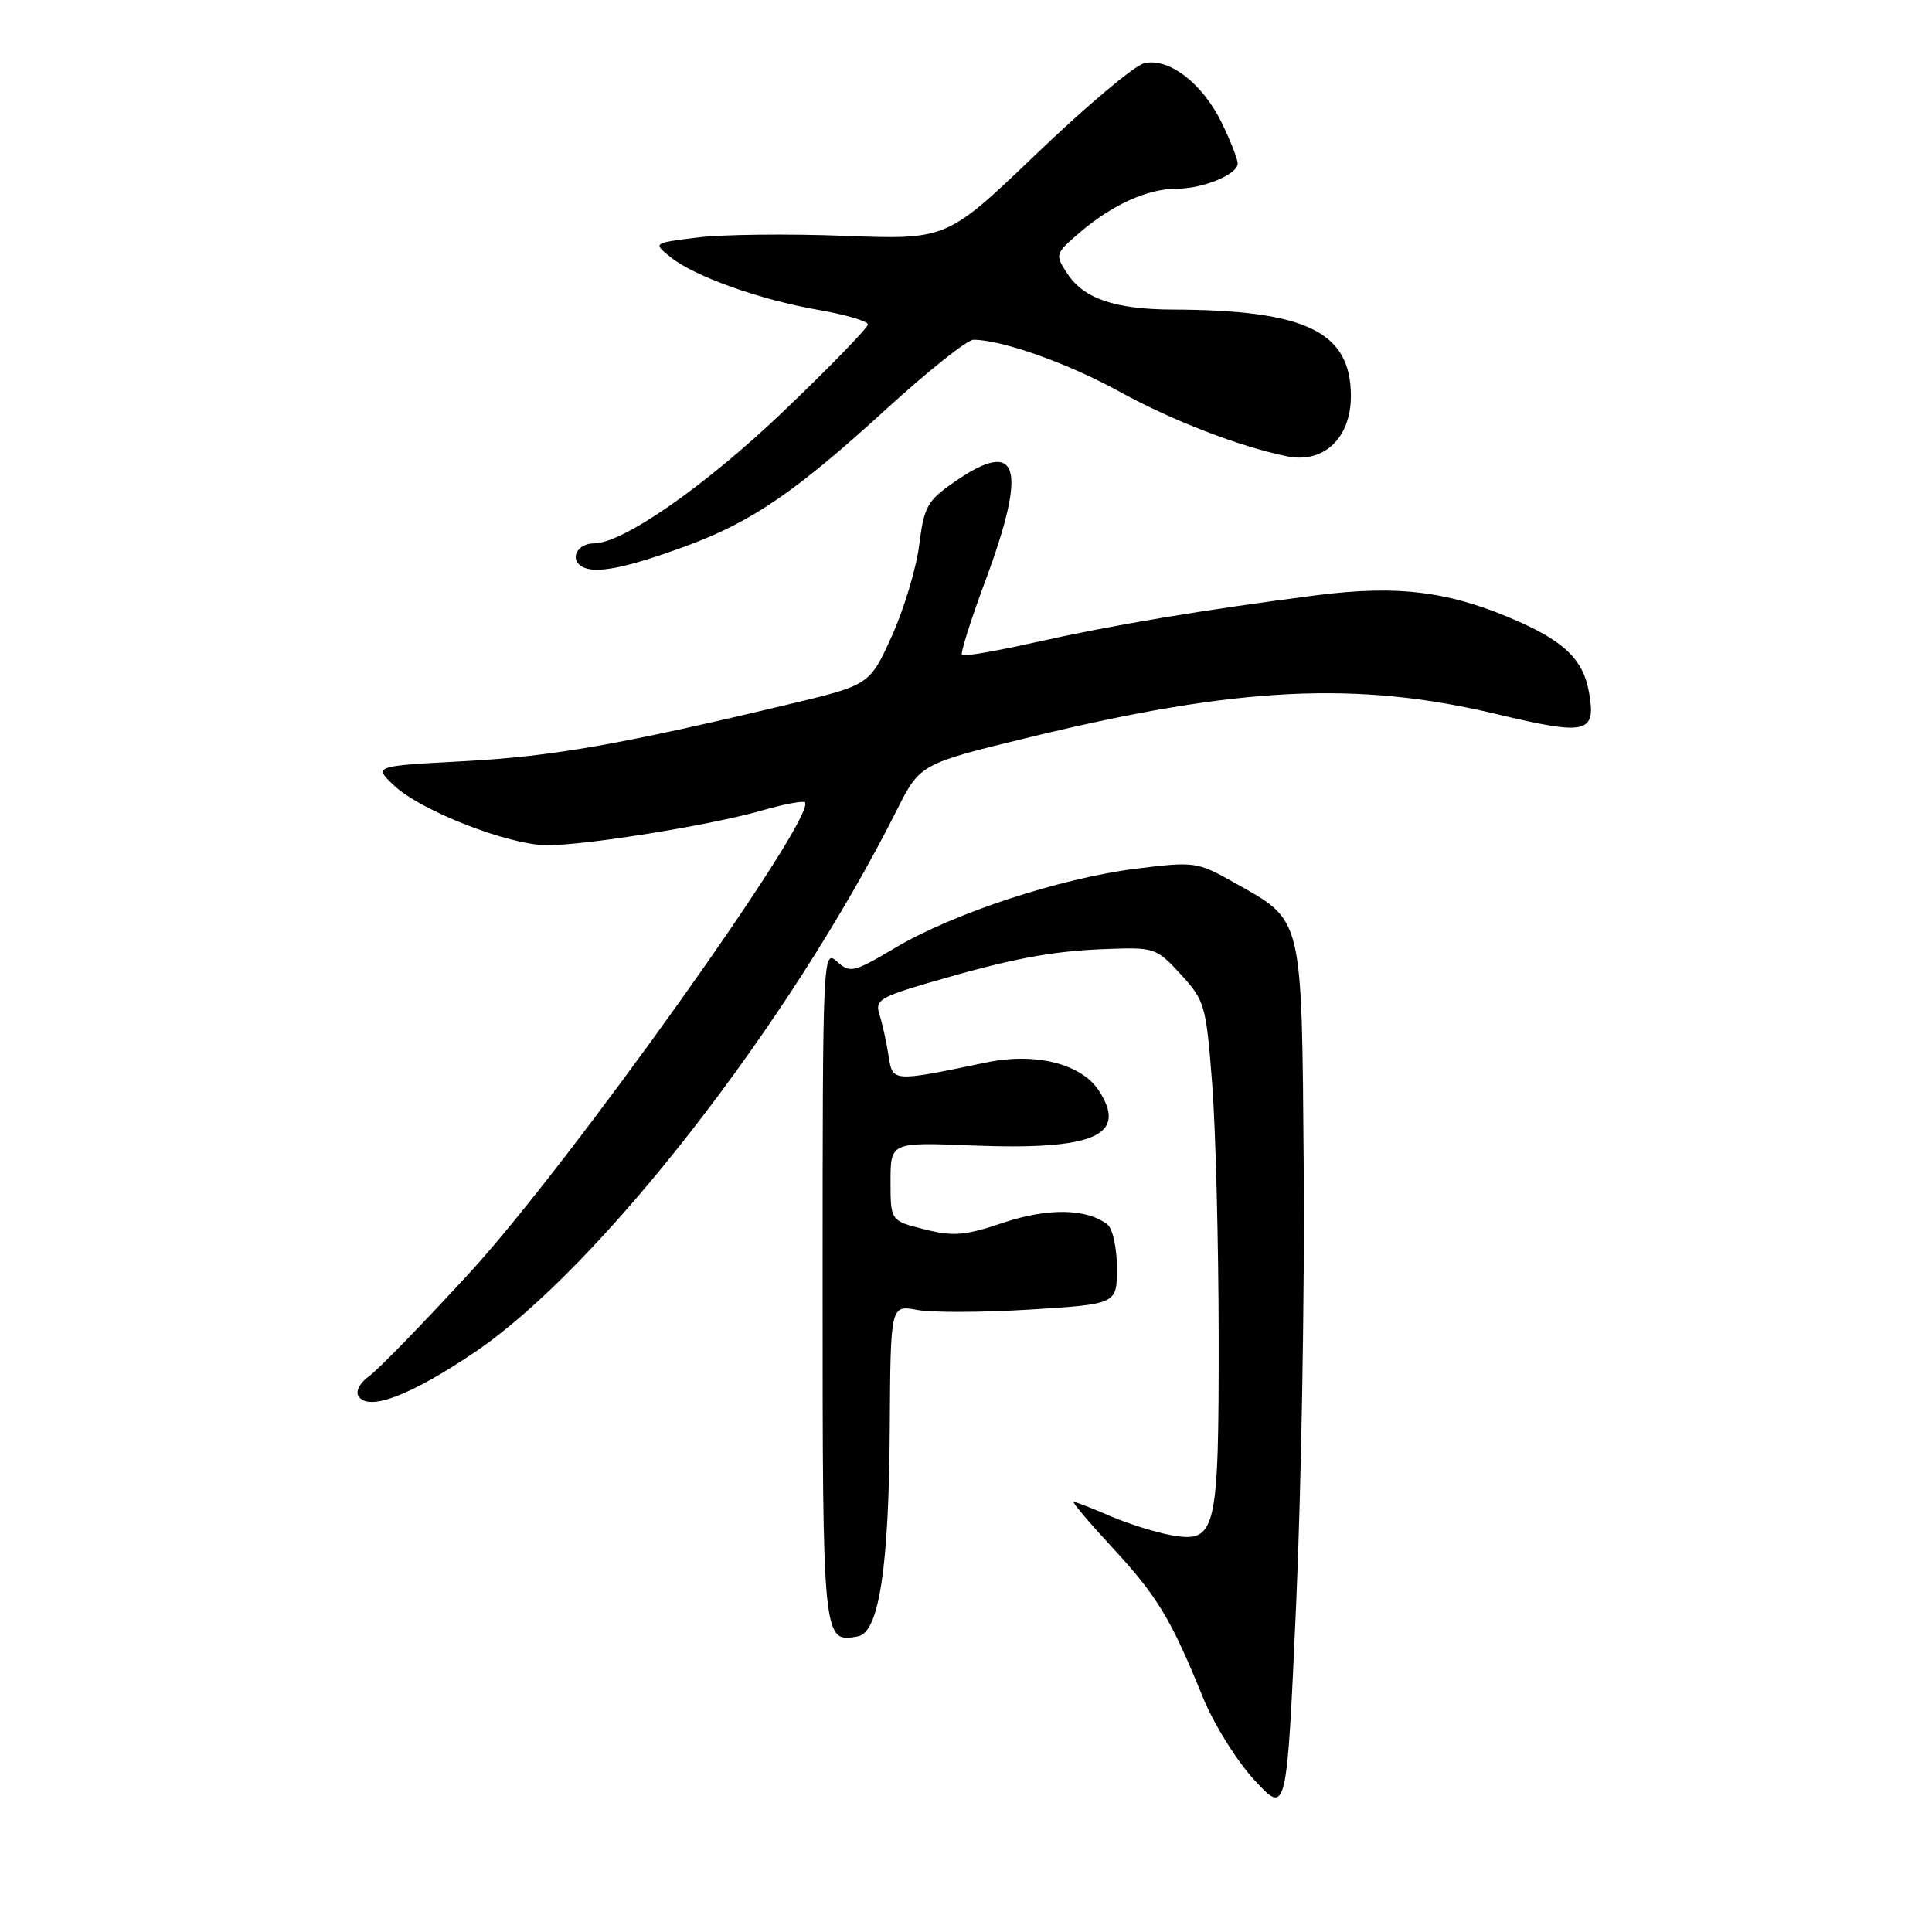 <?xml version="1.0" encoding="UTF-8" standalone="no"?>
<!DOCTYPE svg PUBLIC "-//W3C//DTD SVG 1.1//EN" "http://www.w3.org/Graphics/SVG/1.1/DTD/svg11.dtd" >
<svg xmlns="http://www.w3.org/2000/svg" xmlns:xlink="http://www.w3.org/1999/xlink" version="1.1" viewBox="0 0 256 256">
 <g >
 <path fill="currentColor"
d=" M 172.75 154.82 C 172.47 120.96 172.75 122.13 163.47 116.91 C 158.63 114.19 158.28 114.14 150.50 115.11 C 140.51 116.36 126.33 121.01 118.62 125.59 C 113.05 128.89 112.64 128.98 110.87 127.38 C 109.05 125.73 109.00 126.80 109.00 170.22 C 109.00 217.62 109.01 217.71 113.70 216.82 C 116.48 216.30 117.79 207.67 117.90 189.20 C 118.00 172.91 118.00 172.91 121.53 173.57 C 123.48 173.94 130.23 173.91 136.53 173.52 C 148.00 172.80 148.00 172.80 148.00 168.02 C 148.00 165.39 147.44 162.80 146.75 162.26 C 144.02 160.12 138.85 160.03 132.93 162.02 C 127.86 163.73 126.33 163.86 122.49 162.89 C 118.00 161.76 118.00 161.76 118.00 156.56 C 118.00 151.35 118.00 151.35 128.75 151.78 C 144.98 152.43 149.51 150.47 145.59 144.49 C 143.26 140.95 137.22 139.43 130.75 140.77 C 118.06 143.40 118.28 143.41 117.72 139.77 C 117.44 137.97 116.90 135.56 116.53 134.42 C 115.92 132.54 116.59 132.12 123.18 130.19 C 134.08 127.01 139.28 126.02 146.57 125.75 C 152.98 125.51 153.23 125.59 156.47 129.12 C 159.65 132.59 159.82 133.20 160.62 143.62 C 161.08 149.60 161.46 164.62 161.48 177.00 C 161.50 203.08 161.17 204.47 155.20 203.42 C 153.16 203.06 149.53 201.92 147.12 200.89 C 144.72 199.85 142.53 199.00 142.27 199.00 C 142.00 199.00 144.32 201.74 147.41 205.08 C 153.33 211.48 155.15 214.48 159.38 224.88 C 160.81 228.42 163.87 233.33 166.23 235.88 C 170.50 240.50 170.50 240.50 171.75 212.50 C 172.43 197.10 172.88 171.14 172.75 154.82 Z  M 62.90 179.18 C 79.42 168.02 104.53 135.77 118.83 107.35 C 121.92 101.21 121.92 101.21 136.71 97.62 C 164.07 90.98 179.88 90.21 198.30 94.62 C 210.38 97.50 211.55 97.21 210.52 91.57 C 209.77 87.50 207.36 85.10 201.36 82.42 C 192.26 78.36 185.41 77.46 174.31 78.89 C 159.33 80.82 147.45 82.81 137.18 85.11 C 132.06 86.26 127.68 87.02 127.46 86.79 C 127.24 86.57 128.62 82.19 130.53 77.06 C 136.20 61.81 135.02 57.94 126.50 63.83 C 122.87 66.34 122.44 67.11 121.80 72.22 C 121.41 75.31 119.77 80.75 118.16 84.31 C 115.23 90.77 115.23 90.77 104.36 93.36 C 82.09 98.68 73.19 100.23 61.50 100.86 C 49.50 101.50 49.50 101.50 52.21 104.08 C 55.73 107.43 67.46 112.00 72.52 112.00 C 77.77 111.99 94.12 109.35 100.86 107.42 C 103.80 106.57 106.41 106.08 106.65 106.31 C 108.38 108.05 75.45 154.27 62.23 168.65 C 56.04 175.39 50.03 181.57 48.88 182.37 C 47.72 183.19 47.10 184.35 47.49 184.98 C 48.77 187.06 54.32 184.97 62.90 179.18 Z  M 91.00 72.32 C 99.65 69.13 105.51 65.11 117.50 54.15 C 123.00 49.13 128.18 45.01 129.00 45.02 C 132.75 45.03 141.49 48.13 148.18 51.81 C 155.29 55.73 164.31 59.21 170.57 60.47 C 175.42 61.44 179.00 58.05 179.00 52.48 C 179.00 43.96 173.07 41.08 155.40 41.02 C 147.76 40.99 143.61 39.58 141.43 36.26 C 139.76 33.71 139.79 33.62 143.12 30.77 C 147.39 27.12 152.09 25.00 155.92 25.00 C 159.44 25.00 164.00 23.11 164.00 21.66 C 164.00 21.09 163.06 18.69 161.91 16.32 C 159.36 11.04 154.84 7.57 151.58 8.39 C 150.29 8.71 143.89 14.10 137.35 20.37 C 125.46 31.76 125.46 31.76 111.89 31.25 C 104.43 30.96 95.67 31.06 92.43 31.47 C 86.53 32.20 86.53 32.20 88.81 34.04 C 91.97 36.61 100.62 39.70 108.42 41.06 C 112.04 41.69 115.00 42.56 115.00 42.99 C 115.00 43.43 110.03 48.55 103.95 54.37 C 93.60 64.29 82.56 72.00 78.71 72.00 C 76.53 72.00 75.44 74.04 77.07 75.05 C 78.79 76.11 82.92 75.30 91.00 72.32 Z "/>
</g>
</svg>
